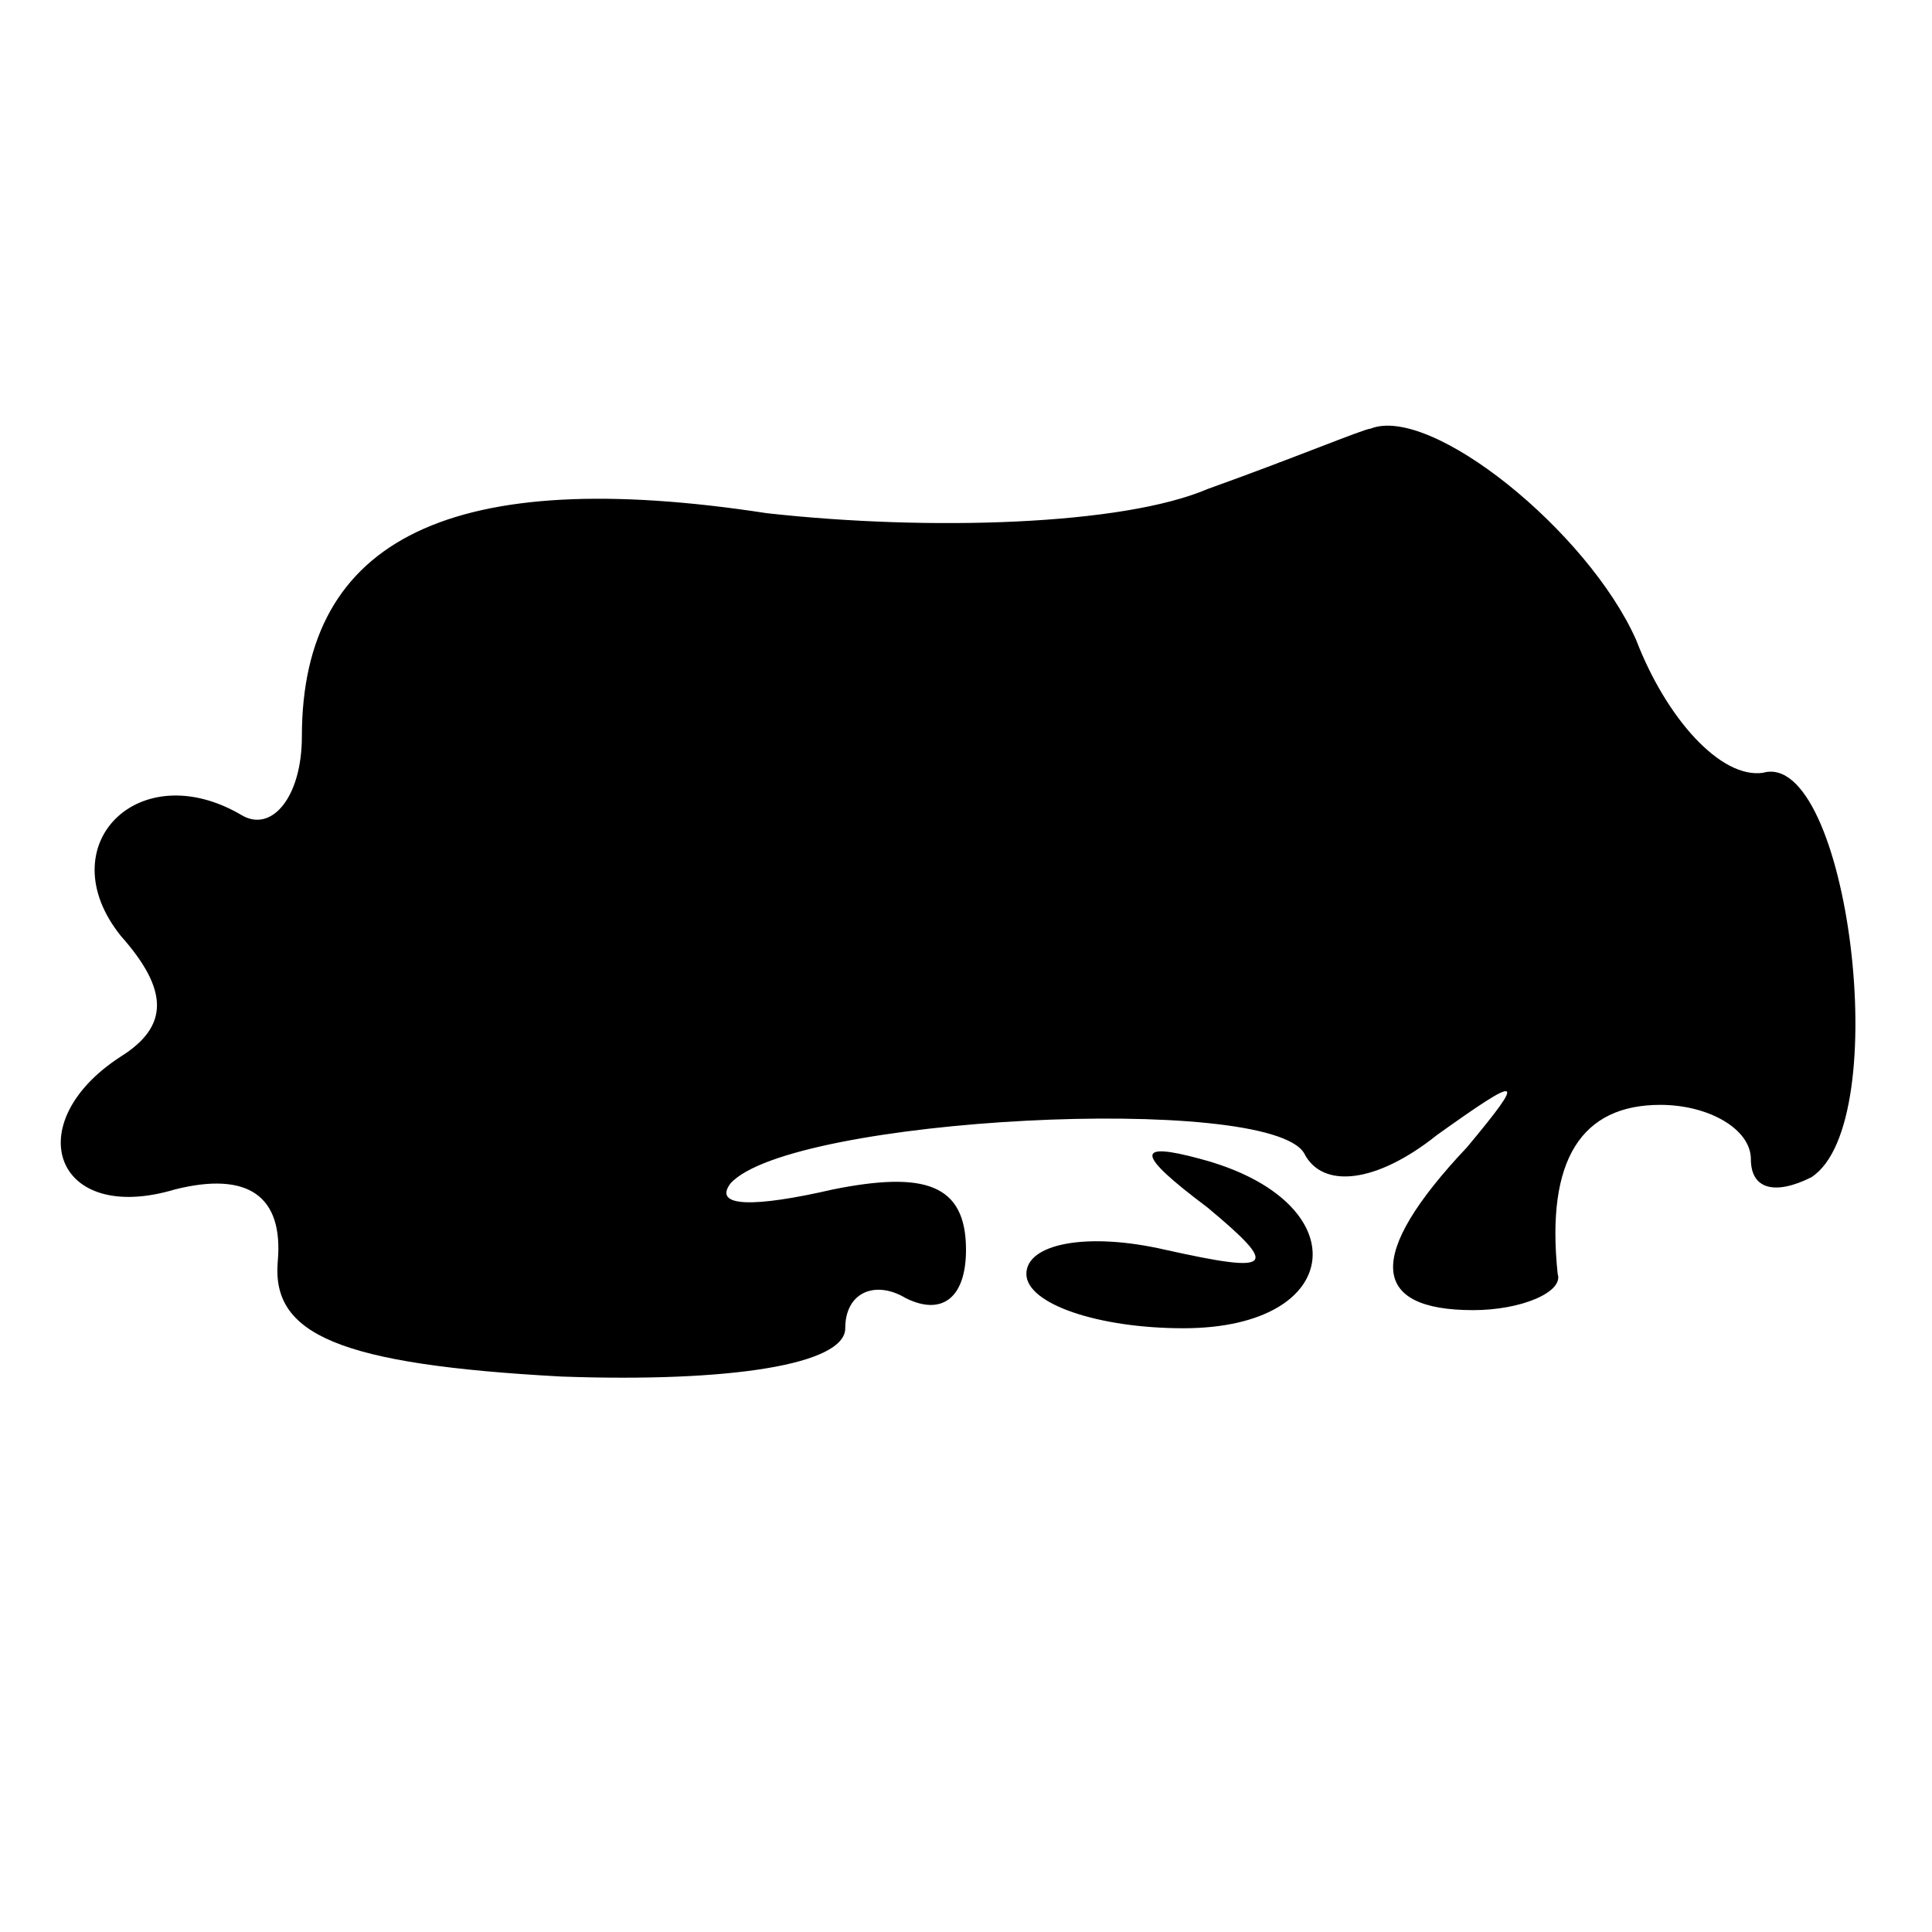<?xml version="1.0" standalone="no"?>
<!DOCTYPE svg PUBLIC "-//W3C//DTD SVG 20010904//EN"
 "http://www.w3.org/TR/2001/REC-SVG-20010904/DTD/svg10.dtd">
<svg version="1.0" xmlns="http://www.w3.org/2000/svg"
 width="32pt" height="32pt" viewBox="0 0 32 32"
 preserveAspectRatio="xMidYMid meet">
<g transform="translate(0,32) scale(0.1,-0.1)"
fill="#000000" stroke="none">
<path fill="#000000" stroke="none" d="M200 239 c-14 -6 -46 -7 -73 -4 -52 8
-77 -4 -77 -37 0 -10 -5 -16 -10 -13 -17 10 -32 -5 -20 -20 8 -9 8 -15 0 -20
-17 -11 -11 -28 9 -22 12 3 18 -1 17 -12 -1 -12 10 -17 47 -19 28 -1 47 2 47
8 0 6 5 8 10 5 6 -3 10 0 10 8 0 11 -7 13 -22 10 -13 -3 -20 -3 -17 1 10 11
89 15 95 5 3 -6 12 -5 22 3 14 10 15 10 5 -2 -17 -18 -16 -27 1 -27 8 0 15 3
14 6 -2 19 4 28 17 28 8 0 15 -4 15 -9 0 -5 4 -6 10 -3 14 9 6 71 -8 67 -7 -1
-16 9 -21 22 -8 18 -34 39 -44 35 -1 0 -13 -5 -27 -10z"/>
<path fill="#000000" stroke="none" d="M200 120 c12 -10 11 -11 -7 -7 -13 3
-23 1 -23 -4 0 -5 12 -9 26 -9 27 0 29 21 3 28 -11 3 -11 1 1 -8z"/>
</g>
</svg>
